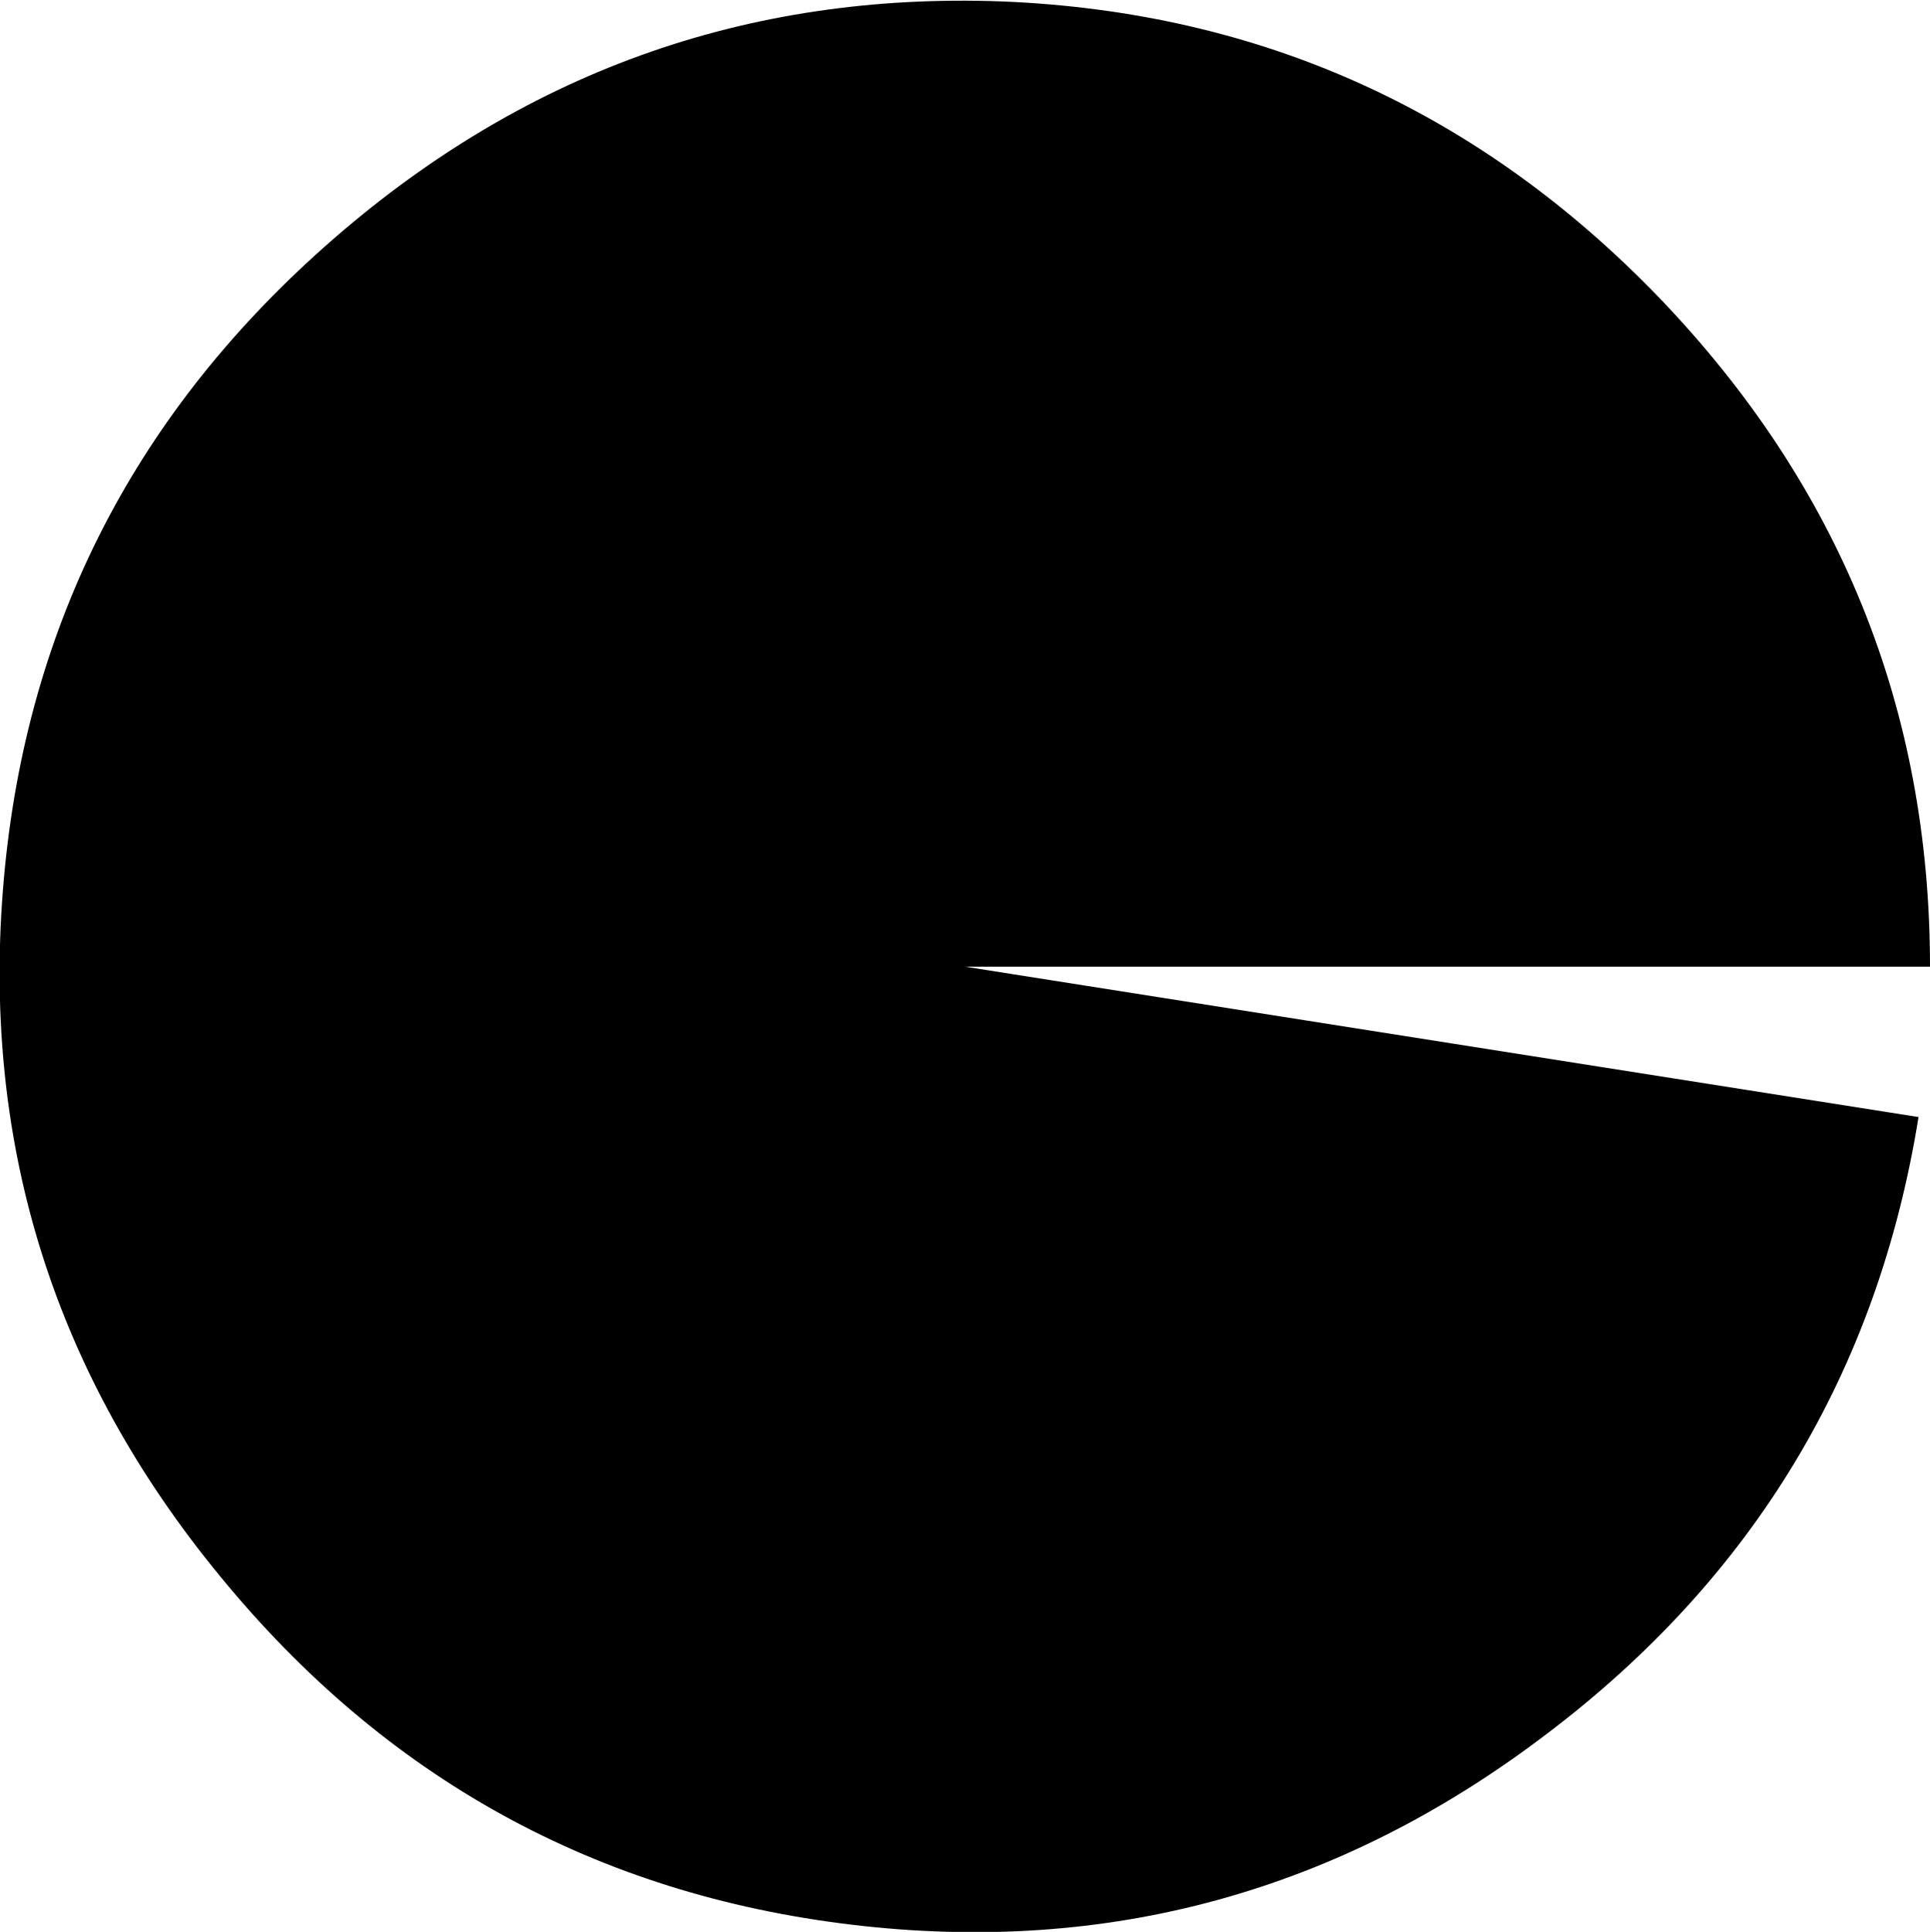 <?xml version="1.0" encoding="UTF-8" standalone="no"?>
<svg xmlns:ffdec="https://www.free-decompiler.com/flash" xmlns:xlink="http://www.w3.org/1999/xlink" ffdec:objectType="shape" height="67.45px" width="67.4px" xmlns="http://www.w3.org/2000/svg">
  <g transform="matrix(1.0, 0.0, 0.0, 1.0, 0.0, 0.1)">
    <path d="M67.4 33.65 L33.7 33.65 67.0 38.9 Q64.85 52.25 54.0 60.45 43.15 68.7 29.75 67.1 16.35 65.5 7.7 54.95 -0.95 44.45 0.1 31.0 1.15 17.55 11.35 8.5 21.55 -0.55 35.0 -0.05 48.5 0.5 57.95 10.3 67.4 20.15 67.4 33.65" fill="#000000" fill-rule="evenodd" stroke="none"/>
  </g>
</svg>
